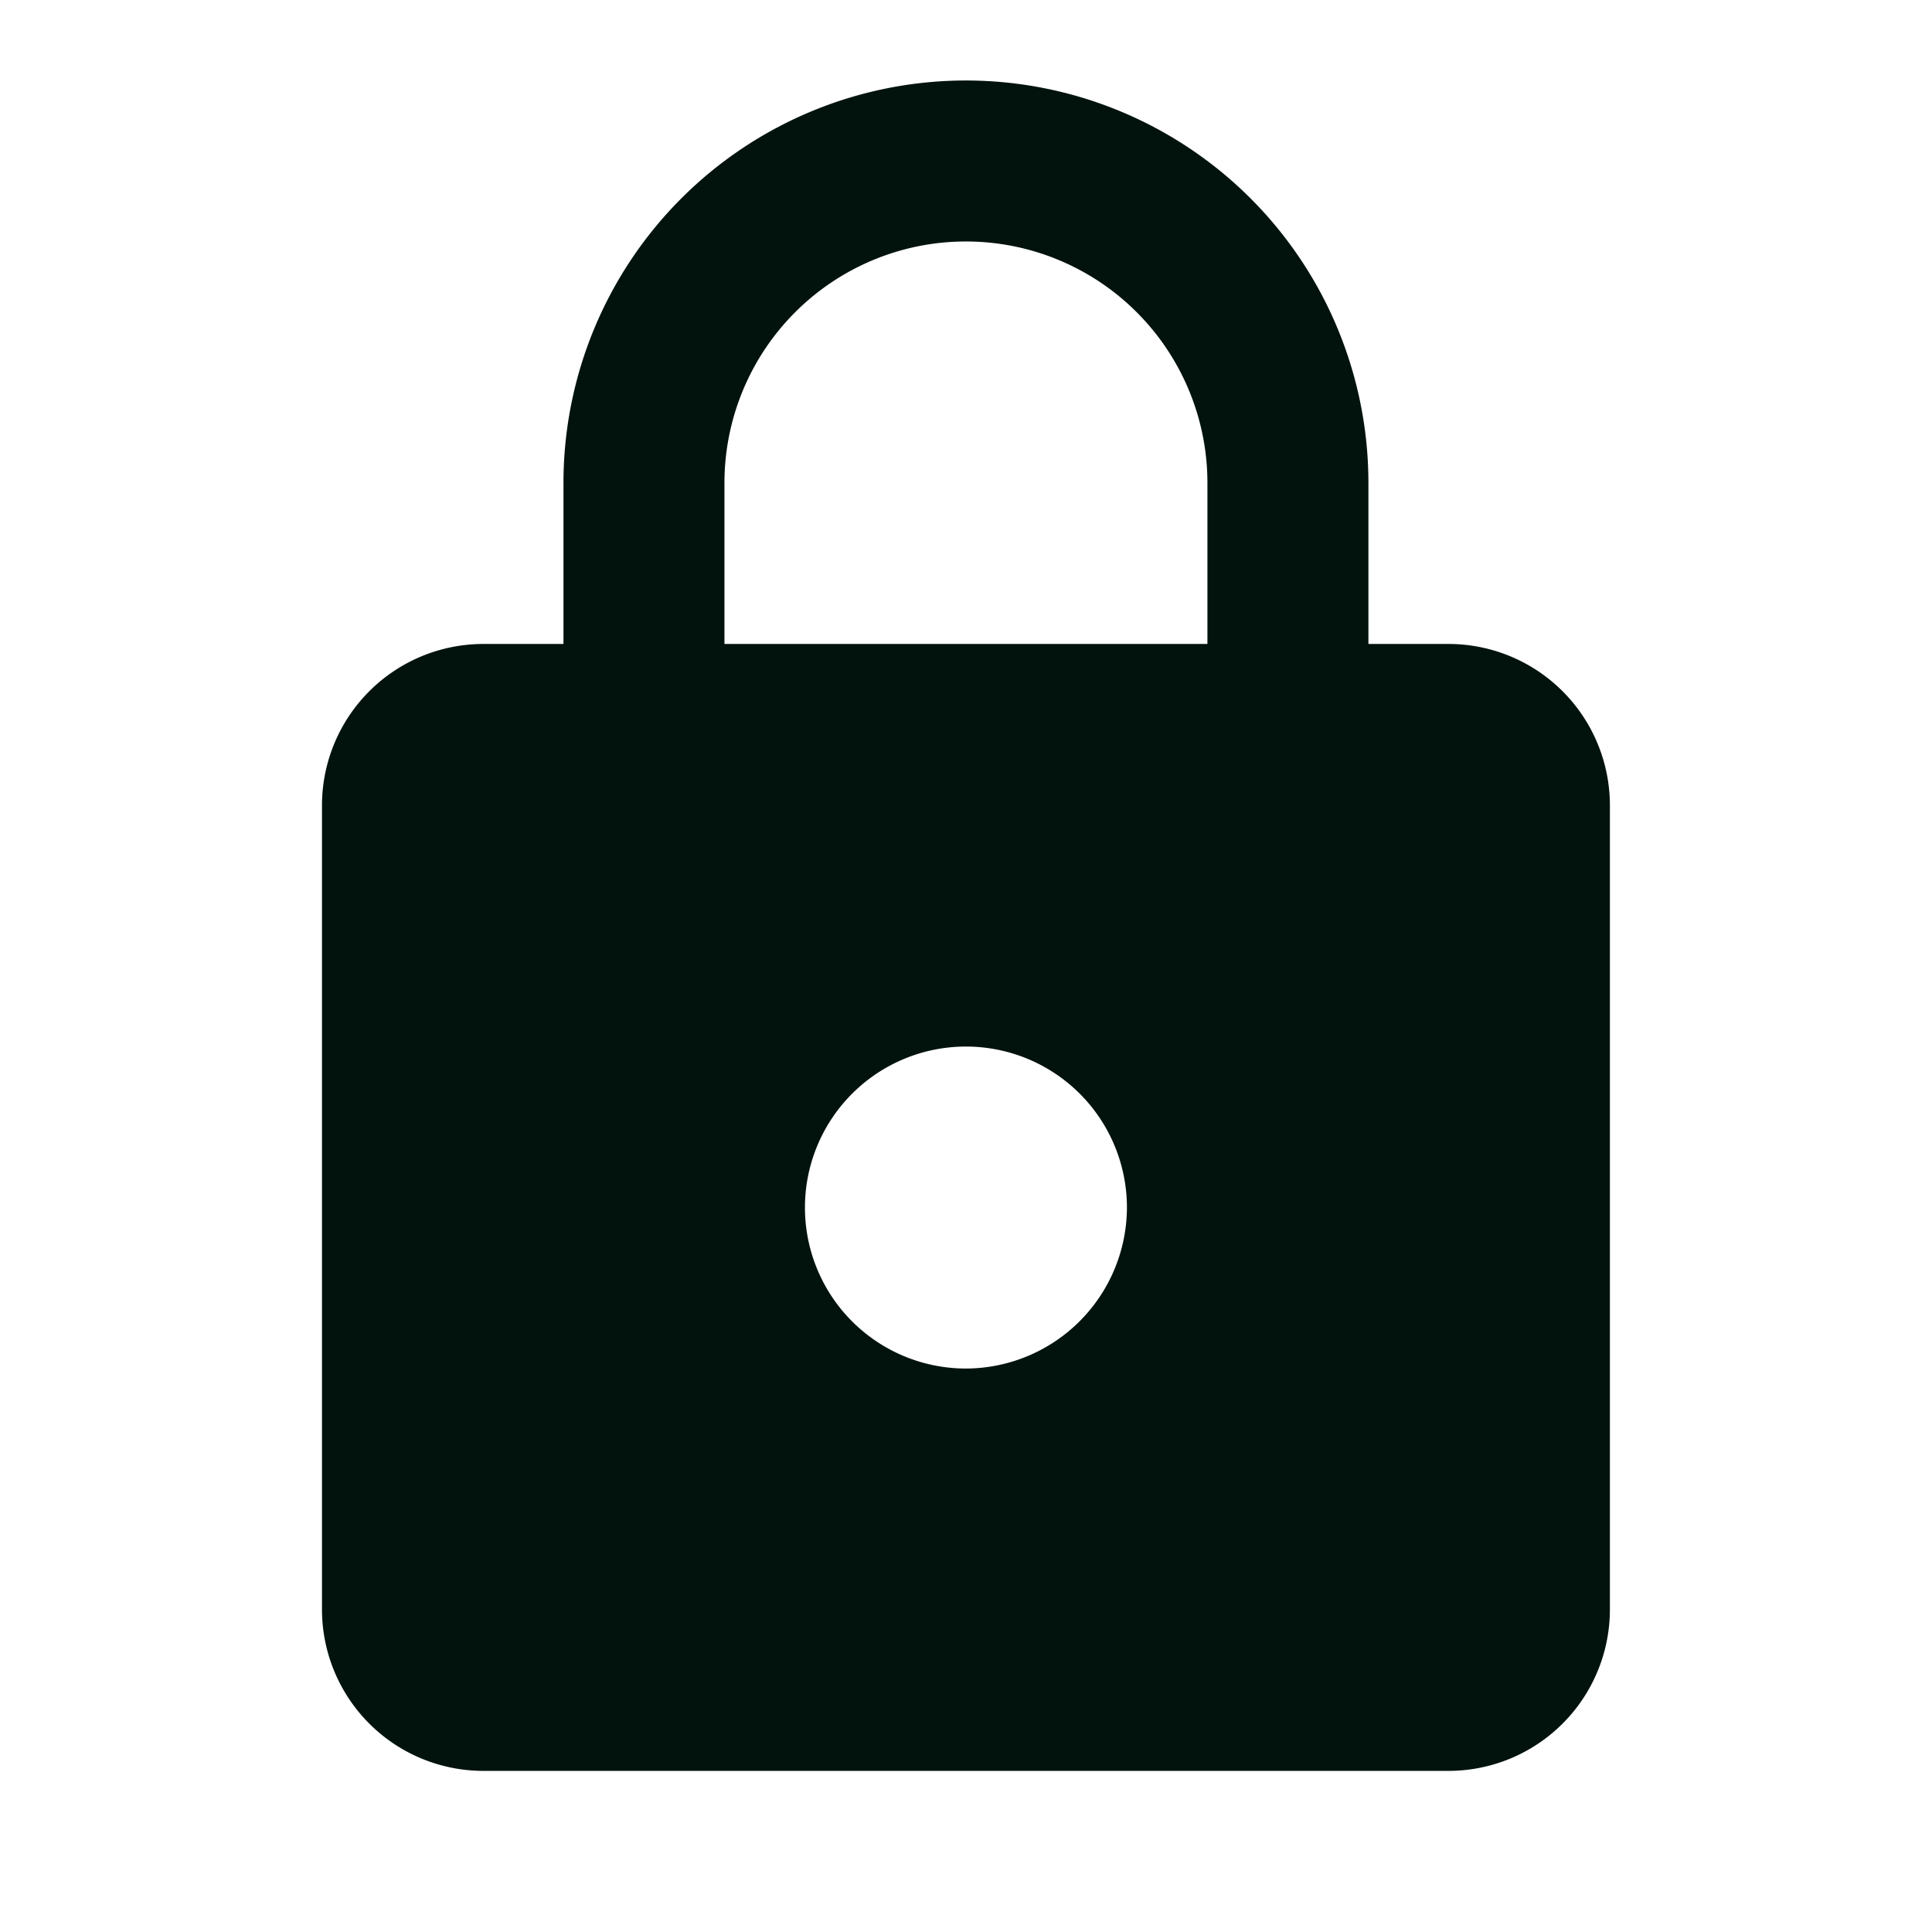 <svg id="lock_black_24dp" xmlns="http://www.w3.org/2000/svg" width="16.153" height="16.153" viewBox="0 0 16.153 16.153">
  <g id="Groupe_6168" data-name="Groupe 6168">
    <path id="Tracé_14220" data-name="Tracé 14220" d="M0,0H16.153V16.153H0Z" fill="none"/>
    <path id="Tracé_14221" data-name="Tracé 14221" d="M0,0H16.153V16.153H0Z" fill="none" opacity="0.87"/>
  </g>
  <path id="Tracé_14222" data-name="Tracé 14222" d="M13.422,5.711h-.673V4.365a3.365,3.365,0,0,0-6.73,0V5.711H5.346A1.35,1.35,0,0,0,4,7.057v6.73a1.35,1.35,0,0,0,1.346,1.346h8.076a1.35,1.35,0,0,0,1.346-1.346V7.057A1.35,1.35,0,0,0,13.422,5.711ZM9.384,11.769a1.346,1.346,0,1,1,1.346-1.346A1.35,1.35,0,0,1,9.384,11.769ZM7.365,5.711V4.365a2.019,2.019,0,0,1,4.038,0V5.711Z" transform="translate(-1.308 -0.327)" fill="#02130e"/>
</svg>
